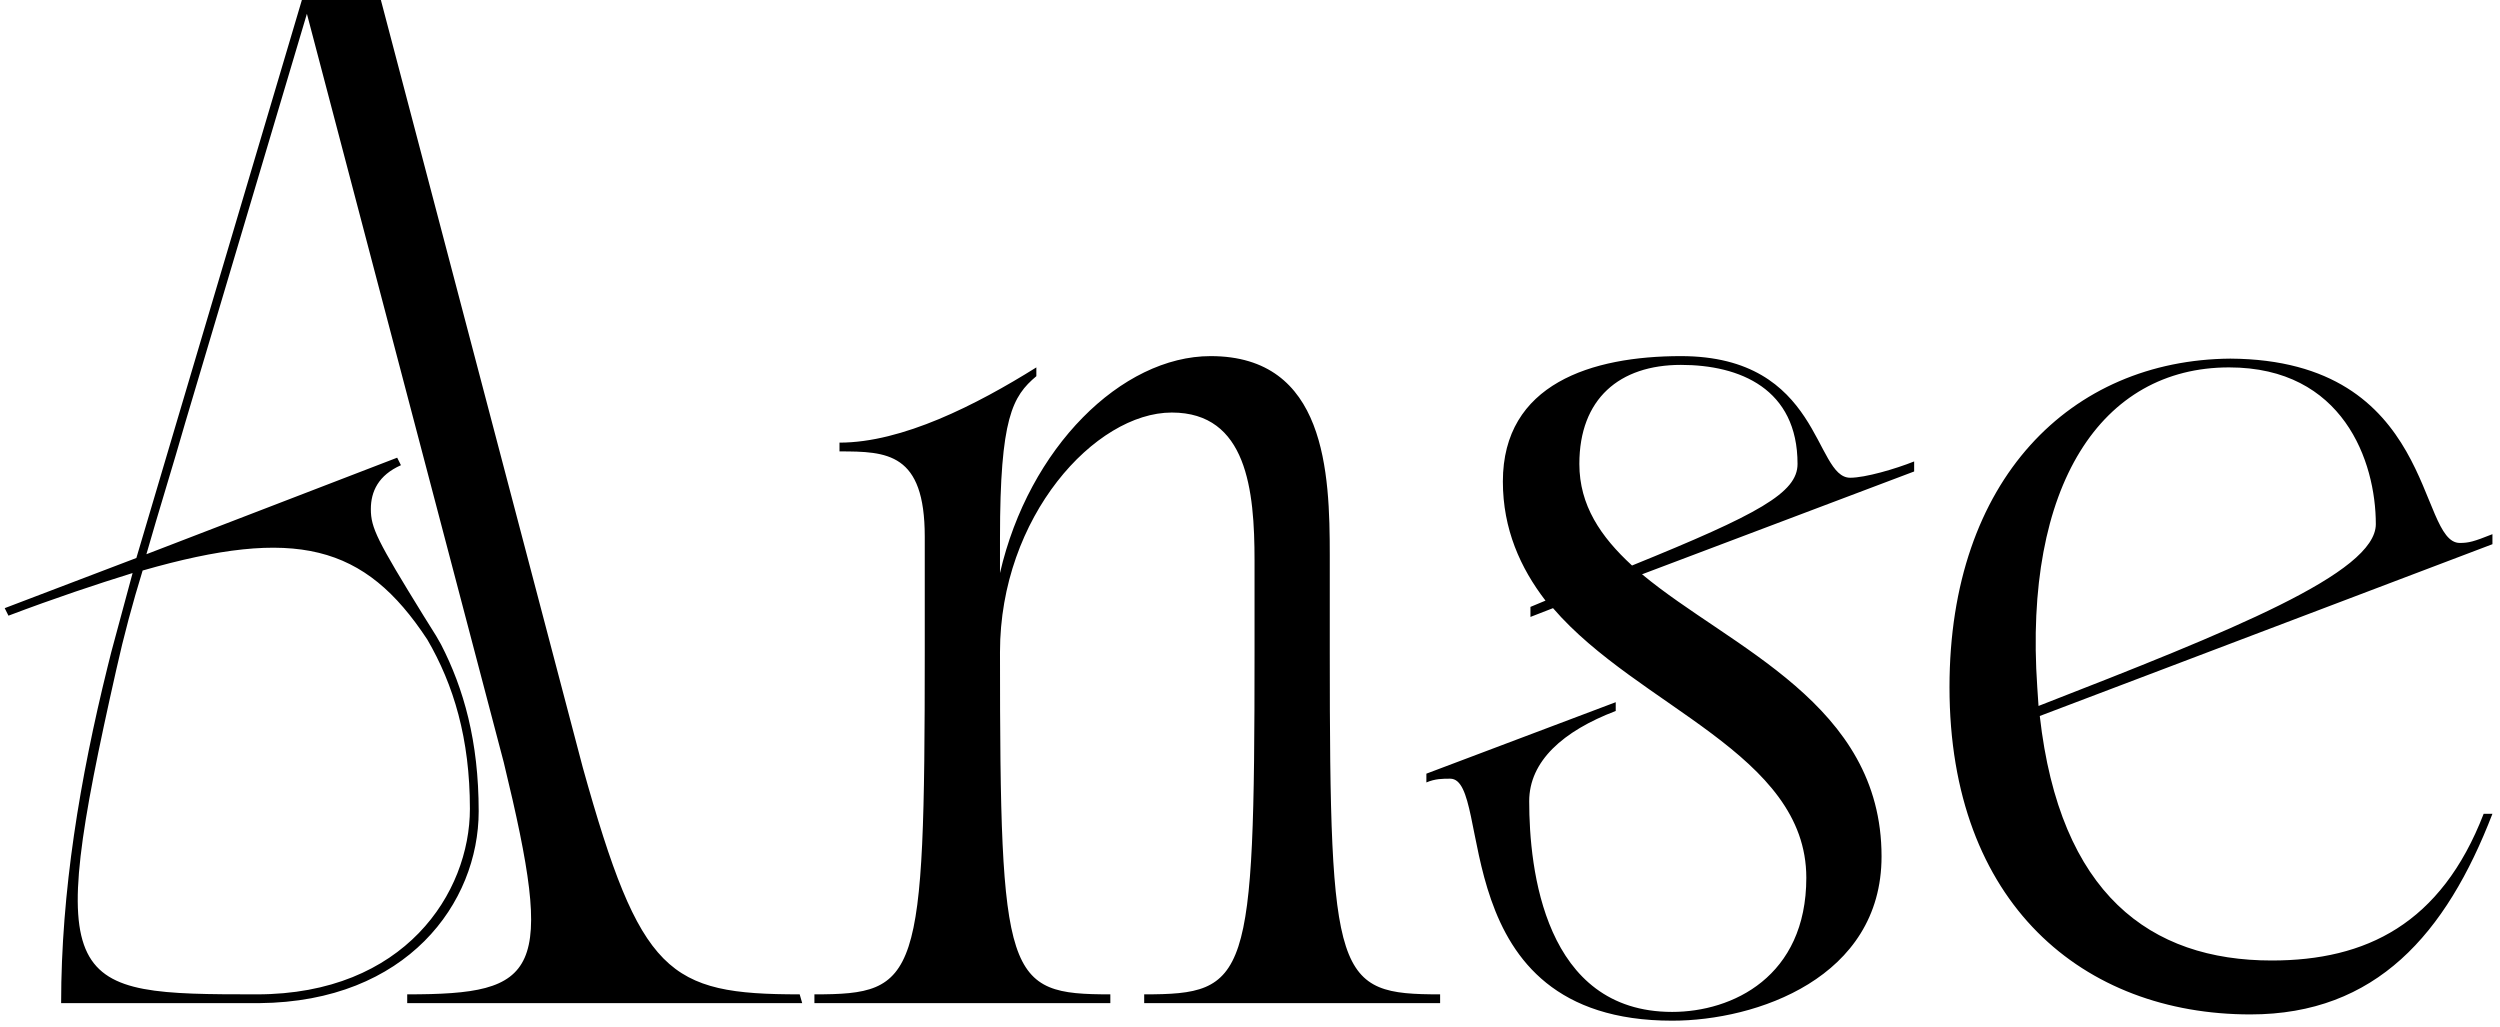 <svg width="319" height="131" viewBox="0 0 319 131" fill="none" xmlns="http://www.w3.org/2000/svg">
<path d="M51.96 128V126.88C68.92 126.88 70.84 124.32 64.28 97.28L39.16 1.76L23.64 53.92C22.04 59.52 20.28 65.12 18.68 70.72L50.68 58.4L51.16 59.36C48.28 60.64 47.32 62.72 47.32 64.96C47.32 67.36 48.12 68.96 54.04 78.56L55.64 81.12C55.8 81.44 56.12 81.92 56.28 82.24C59.16 87.84 61.08 94.56 61.08 103.52C61.08 115.2 51.96 127.84 33.08 128H7.8C7.8 113.76 10.2 99.36 13.72 85.12L14.2 83.2L16.92 73.12C12.28 74.56 7 76.32 1.08 78.56L0.6 77.6L17.4 71.2L22.52 53.92L38.52 -1.90735e-06H48.6L74.36 97.92C81.72 124.32 85.24 126.88 102.04 126.88L102.36 128H51.96ZM14.84 85.44C5.56 126.56 8.28 126.88 32.76 126.88C51.64 126.88 59.96 113.92 59.96 103.2C59.96 94.24 57.88 87.36 54.52 81.6C46.52 69.44 37.72 67.2 18.2 72.8C16.92 76.96 15.8 81.12 14.84 85.44ZM103.919 128V126.88C117.199 126.88 117.999 125.12 117.999 83.2V68.48C117.999 57.76 113.199 57.6 107.119 57.6V56.48C115.119 56.48 124.559 51.68 132.239 46.88V48C129.199 50.56 127.599 53.28 127.599 68.64V73.12C131.279 57.12 143.119 45.44 154.479 45.44C169.199 45.44 169.679 60.32 169.679 70.88V83.2C169.679 125.12 170.479 126.88 183.759 126.88V128H145.999V126.88C159.279 126.88 160.079 125.12 160.079 83.2V71.52C160.079 62.56 159.119 52.64 149.519 52.64C139.759 52.64 127.599 65.92 127.599 83.2C127.599 125.12 128.399 126.88 141.679 126.88V128H103.919ZM213.366 130.24C183.926 130.24 190.646 99.36 185.046 99.36C184.086 99.36 183.126 99.36 182.006 99.84V98.72L206.166 89.6V90.72C199.446 93.28 195.126 97.12 195.126 102.24C195.126 110.88 197.046 129.12 213.366 129.12C221.046 129.12 230.486 124.64 230.486 112C230.486 96.16 209.046 90.24 198.166 77.6L195.286 78.72V77.44L197.206 76.64C194.006 72.48 191.766 67.52 191.766 61.44C191.766 48.96 203.126 45.44 214.486 45.44C232.406 45.44 231.446 60.96 236.086 60.96C238.006 60.96 241.846 59.84 244.246 58.88V60.16L209.526 73.28C220.886 82.72 240.086 89.76 240.086 109.28C240.086 124.8 224.086 130.24 213.366 130.24ZM201.526 59.2C201.526 64.48 204.246 68.48 208.246 72.16C224.406 65.6 229.366 62.88 229.366 59.2C229.366 49.6 222.006 46.56 214.486 46.56C206.646 46.56 201.526 50.88 201.526 59.2ZM287.155 129.44C265.875 129.44 248.755 115.36 248.755 87.68C248.755 61.12 264.275 45.92 284.595 45.76C310.835 45.92 308.435 69.28 313.875 69.28C314.995 69.28 315.635 69.12 318.035 68.16V69.44L260.275 91.36C262.835 114.08 274.355 122.56 289.875 122.56C301.875 122.56 311.475 117.92 316.915 103.84H318.035C312.115 119.2 303.155 129.44 287.155 129.44ZM259.955 87.68L260.115 90.08C284.755 80.48 303.155 73.12 303.155 66.88C303.155 58.88 298.995 46.88 284.435 46.88C268.115 46.88 258.195 61.92 259.955 87.68Z" fill="black"/>
</svg>
